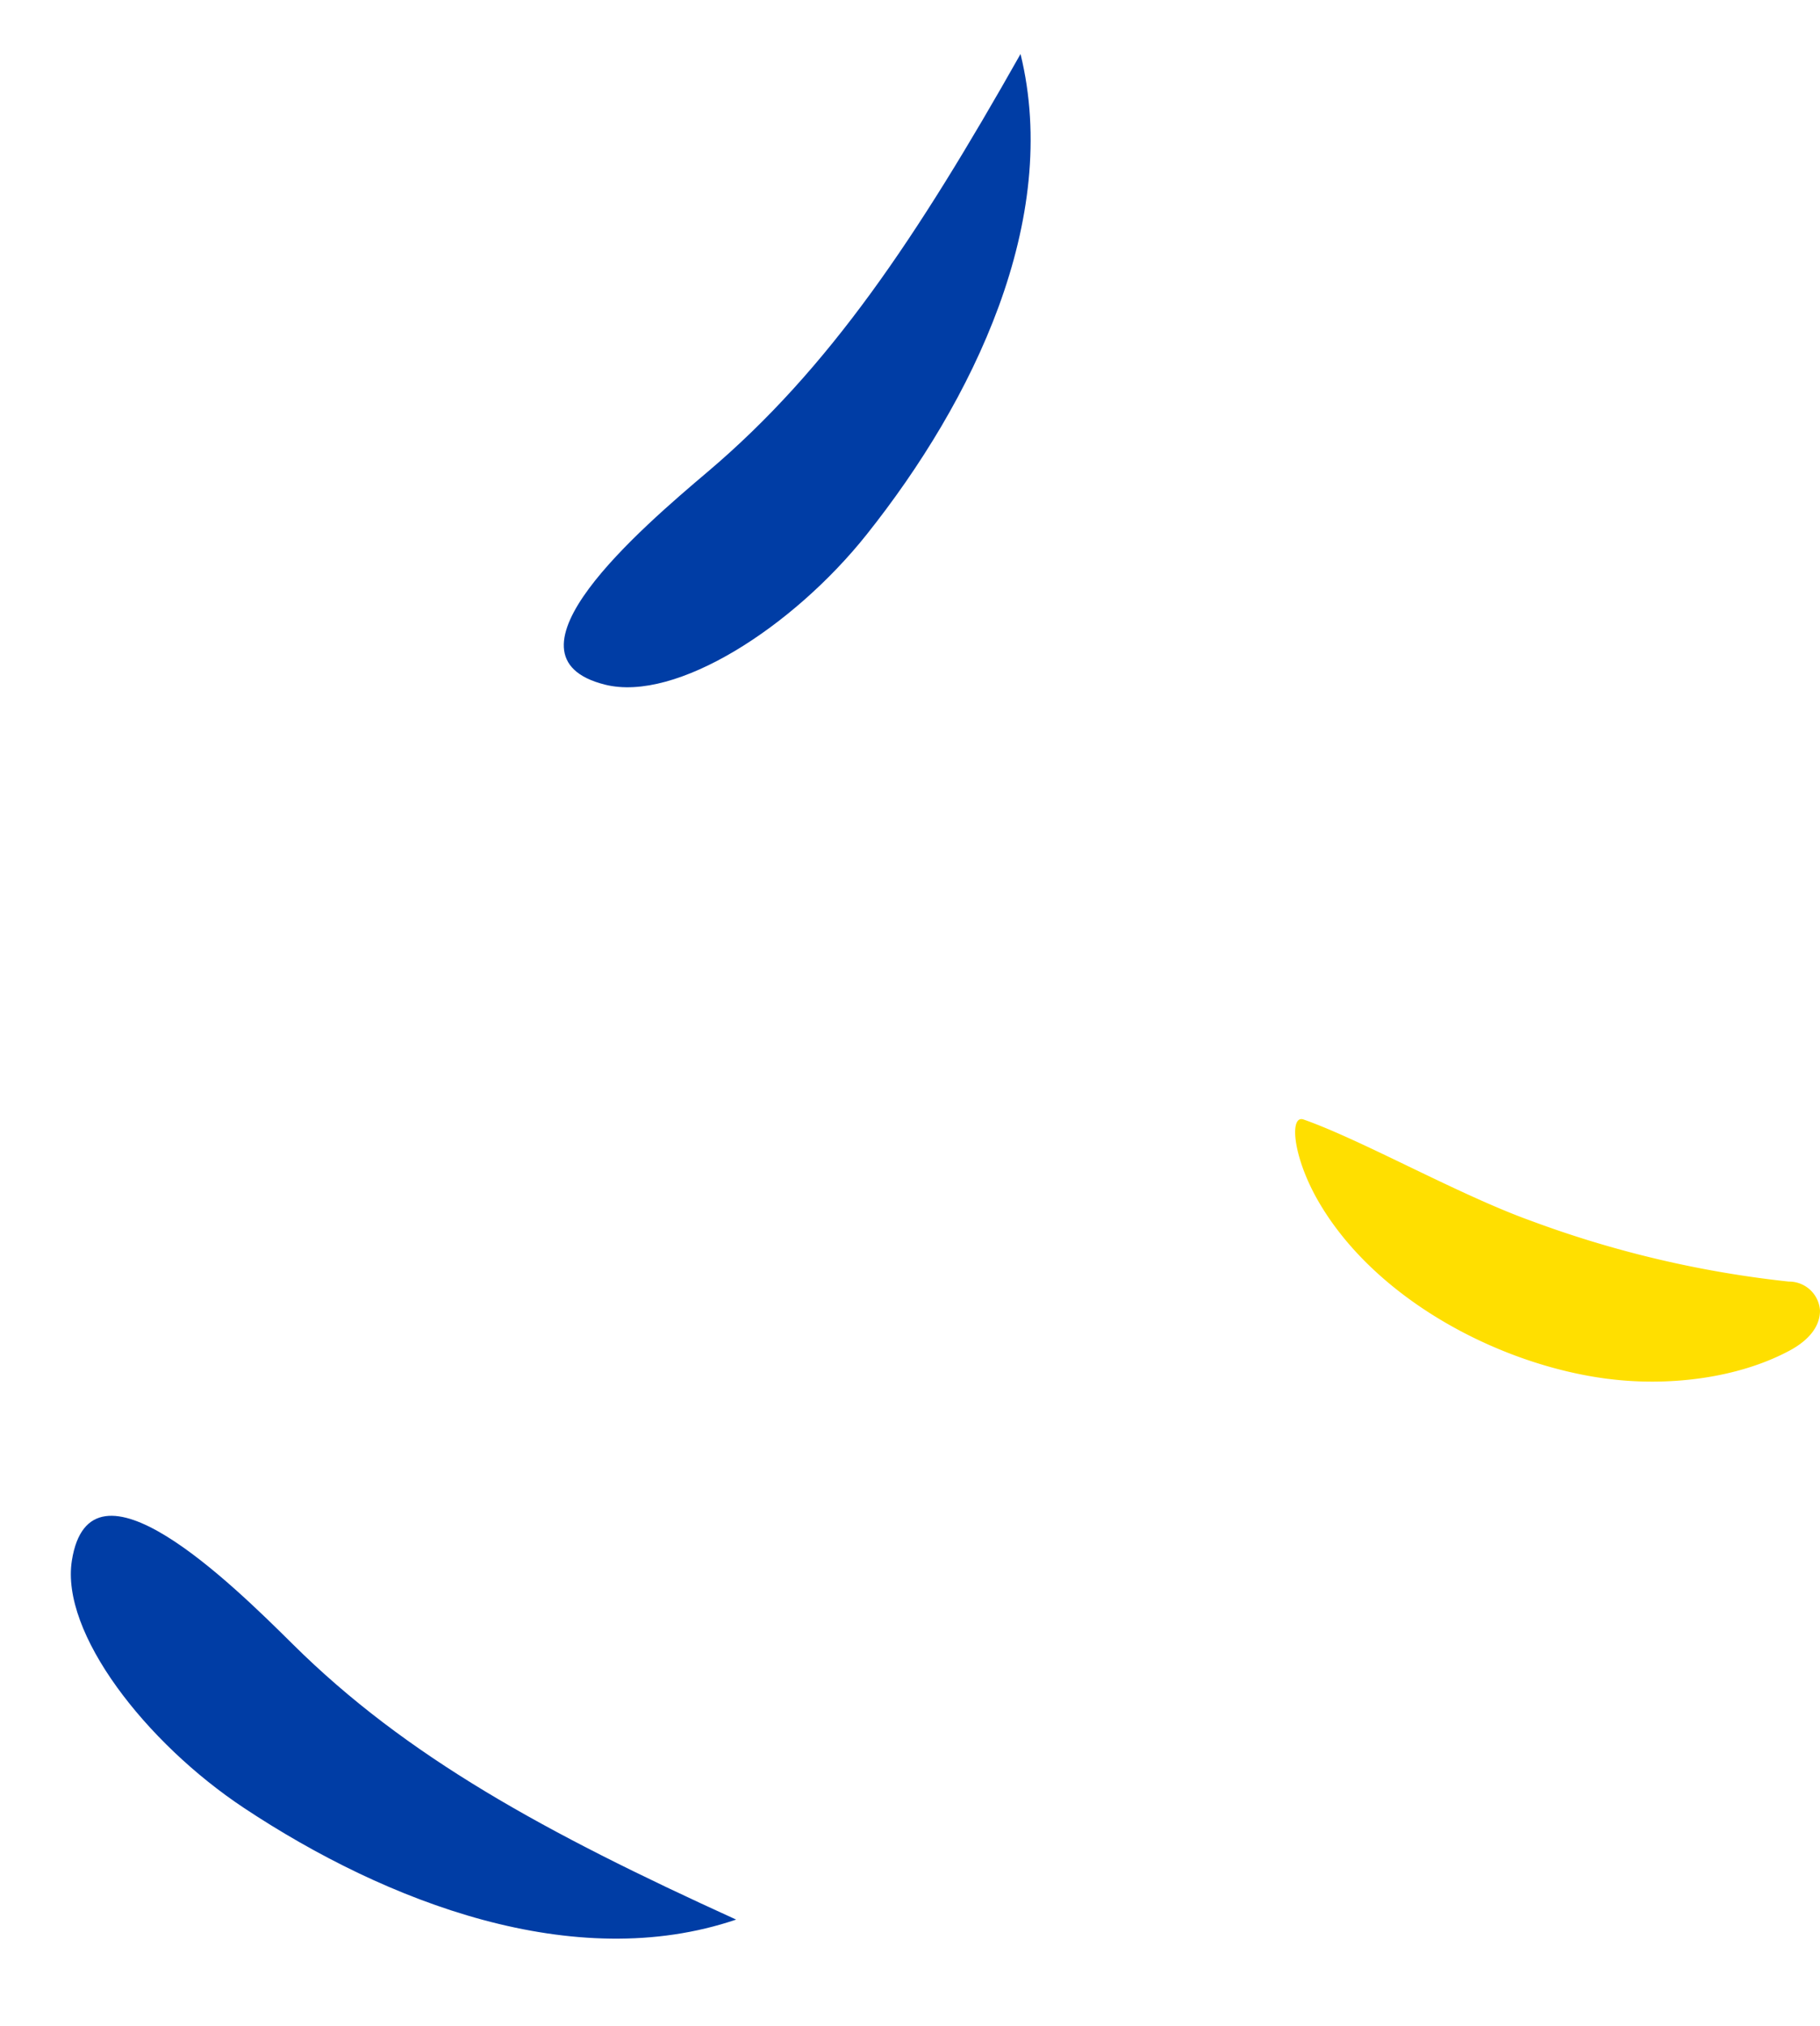<svg xmlns="http://www.w3.org/2000/svg" width="159.713" height="177.743" viewBox="0 0 159.713 177.743">
  <g id="payment-requisites" transform="translate(-1224.254 -5579.517)">
    <path id="Контур_299" data-name="Контур 299" d="M454.865,252.059c-10.826,10.367-28.42,11.609-43.266,9.38-10.242-1.536-21.108-7.116-22.874-13.288-2.834-9.888,13.5-4.118,20.691-1.536C422.574,251.334,436.365,252.233,454.865,252.059Z" transform="translate(983.13 5327.233) rotate(25)" fill="#003da5"/>
    <path id="Контур_301" data-name="Контур 301" d="M454.865,252.059c-10.826,10.367-28.42,11.609-43.266,9.38-10.242-1.536-21.108-7.116-22.874-13.288-2.834-9.888,13.5-4.118,20.691-1.536C422.574,251.334,436.365,252.233,454.865,252.059Z" transform="translate(868.088 5852.15) rotate(-60)" fill="#003da5"/>
    <path id="Контур_300" data-name="Контур 300" d="M640.452,704.039c5.15.654,11.222,0,15.855-2.467,1.347-.716,2.694-1.87,2.7-3.524a2.717,2.717,0,0,0-2.734-2.547,93.487,93.487,0,0,1-22.642-5.338c-6.327-2.274-14.78-7.066-19.942-8.88-1.211-.426-1.006,3.024,1.137,6.89,4.923,8.806,16.037,14.661,25.61,15.866" transform="translate(724.96 4996.442)" fill="#ffdf00"/>
  </g>
</svg>
